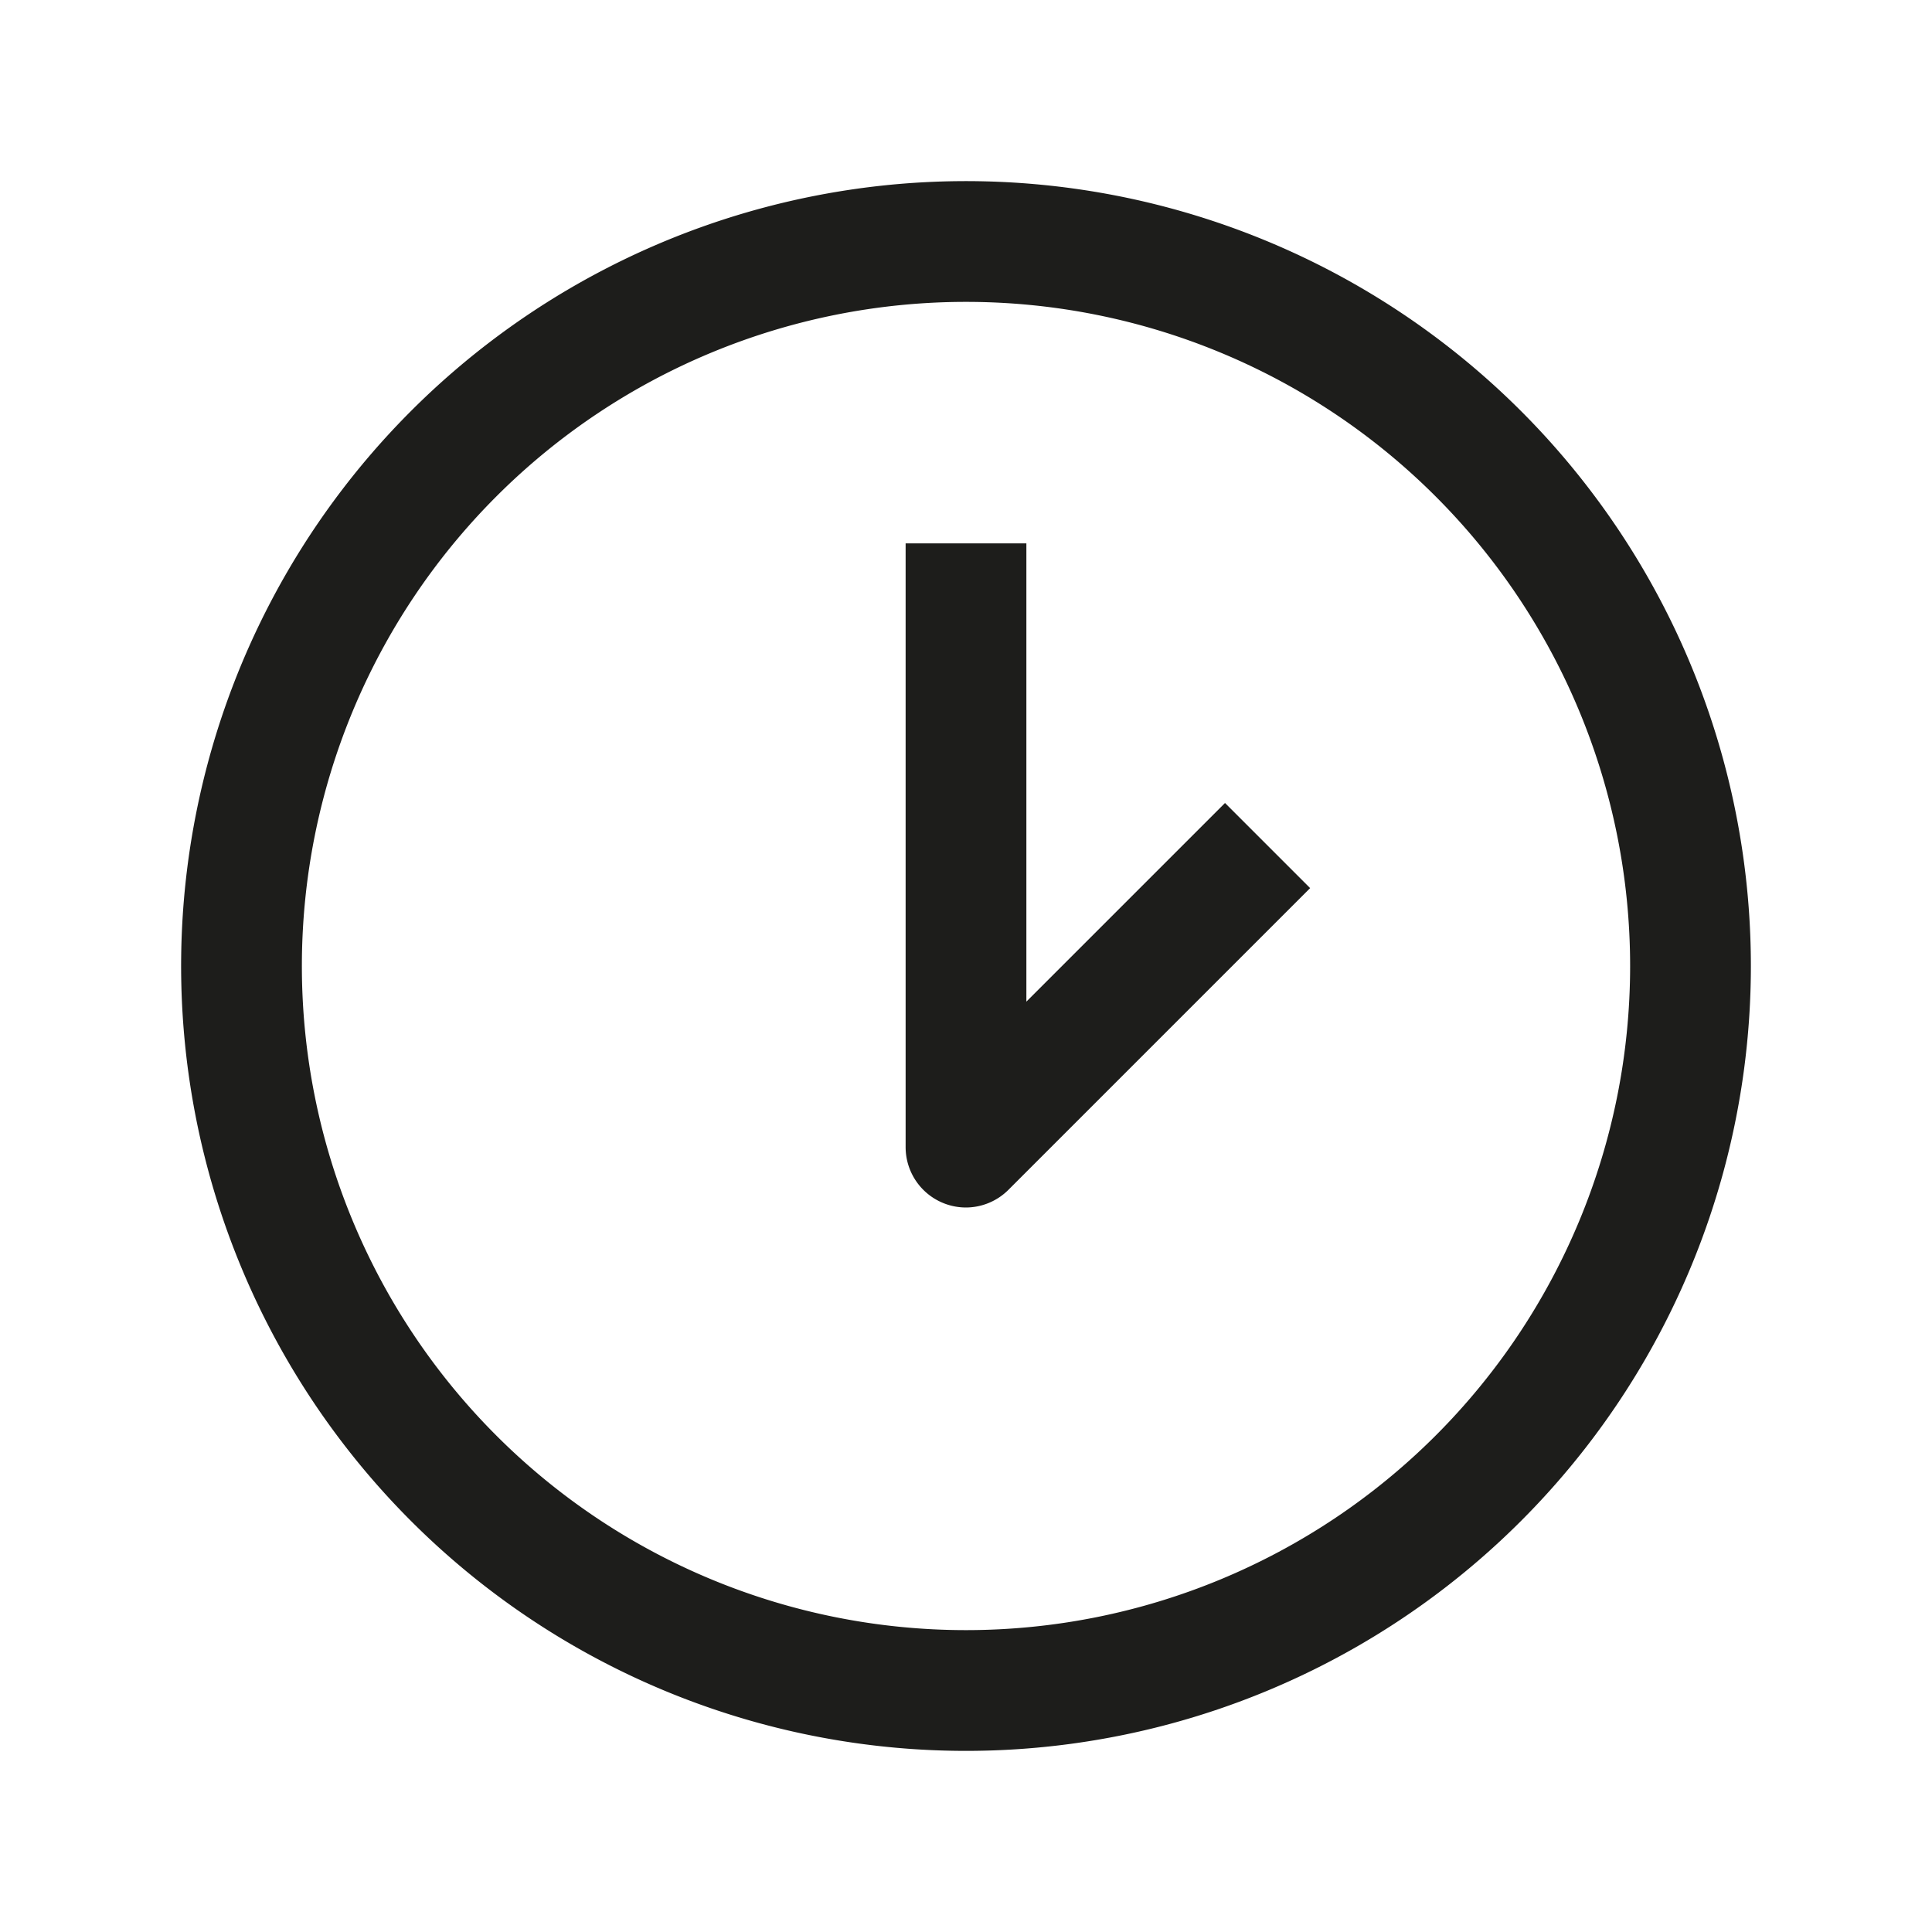 <svg xmlns="http://www.w3.org/2000/svg" viewBox="0 0 32 32"><defs><style>.cls-1{fill:#1d1d1b;}</style></defs><title>clock</title><g id="clock"><path class="cls-1" d="M16,29A13,13,0,1,1,29,16,13,13,0,0,1,16,29ZM16,5A11,11,0,1,0,27,16,11,11,0,0,0,16,5Z"/><path class="cls-1" d="M16,20a1,1,0,0,1-1-1V9h2v7.59l3.29-3.29,1.41,1.41-5,5A1,1,0,0,1,16,20Z"/></g></svg>